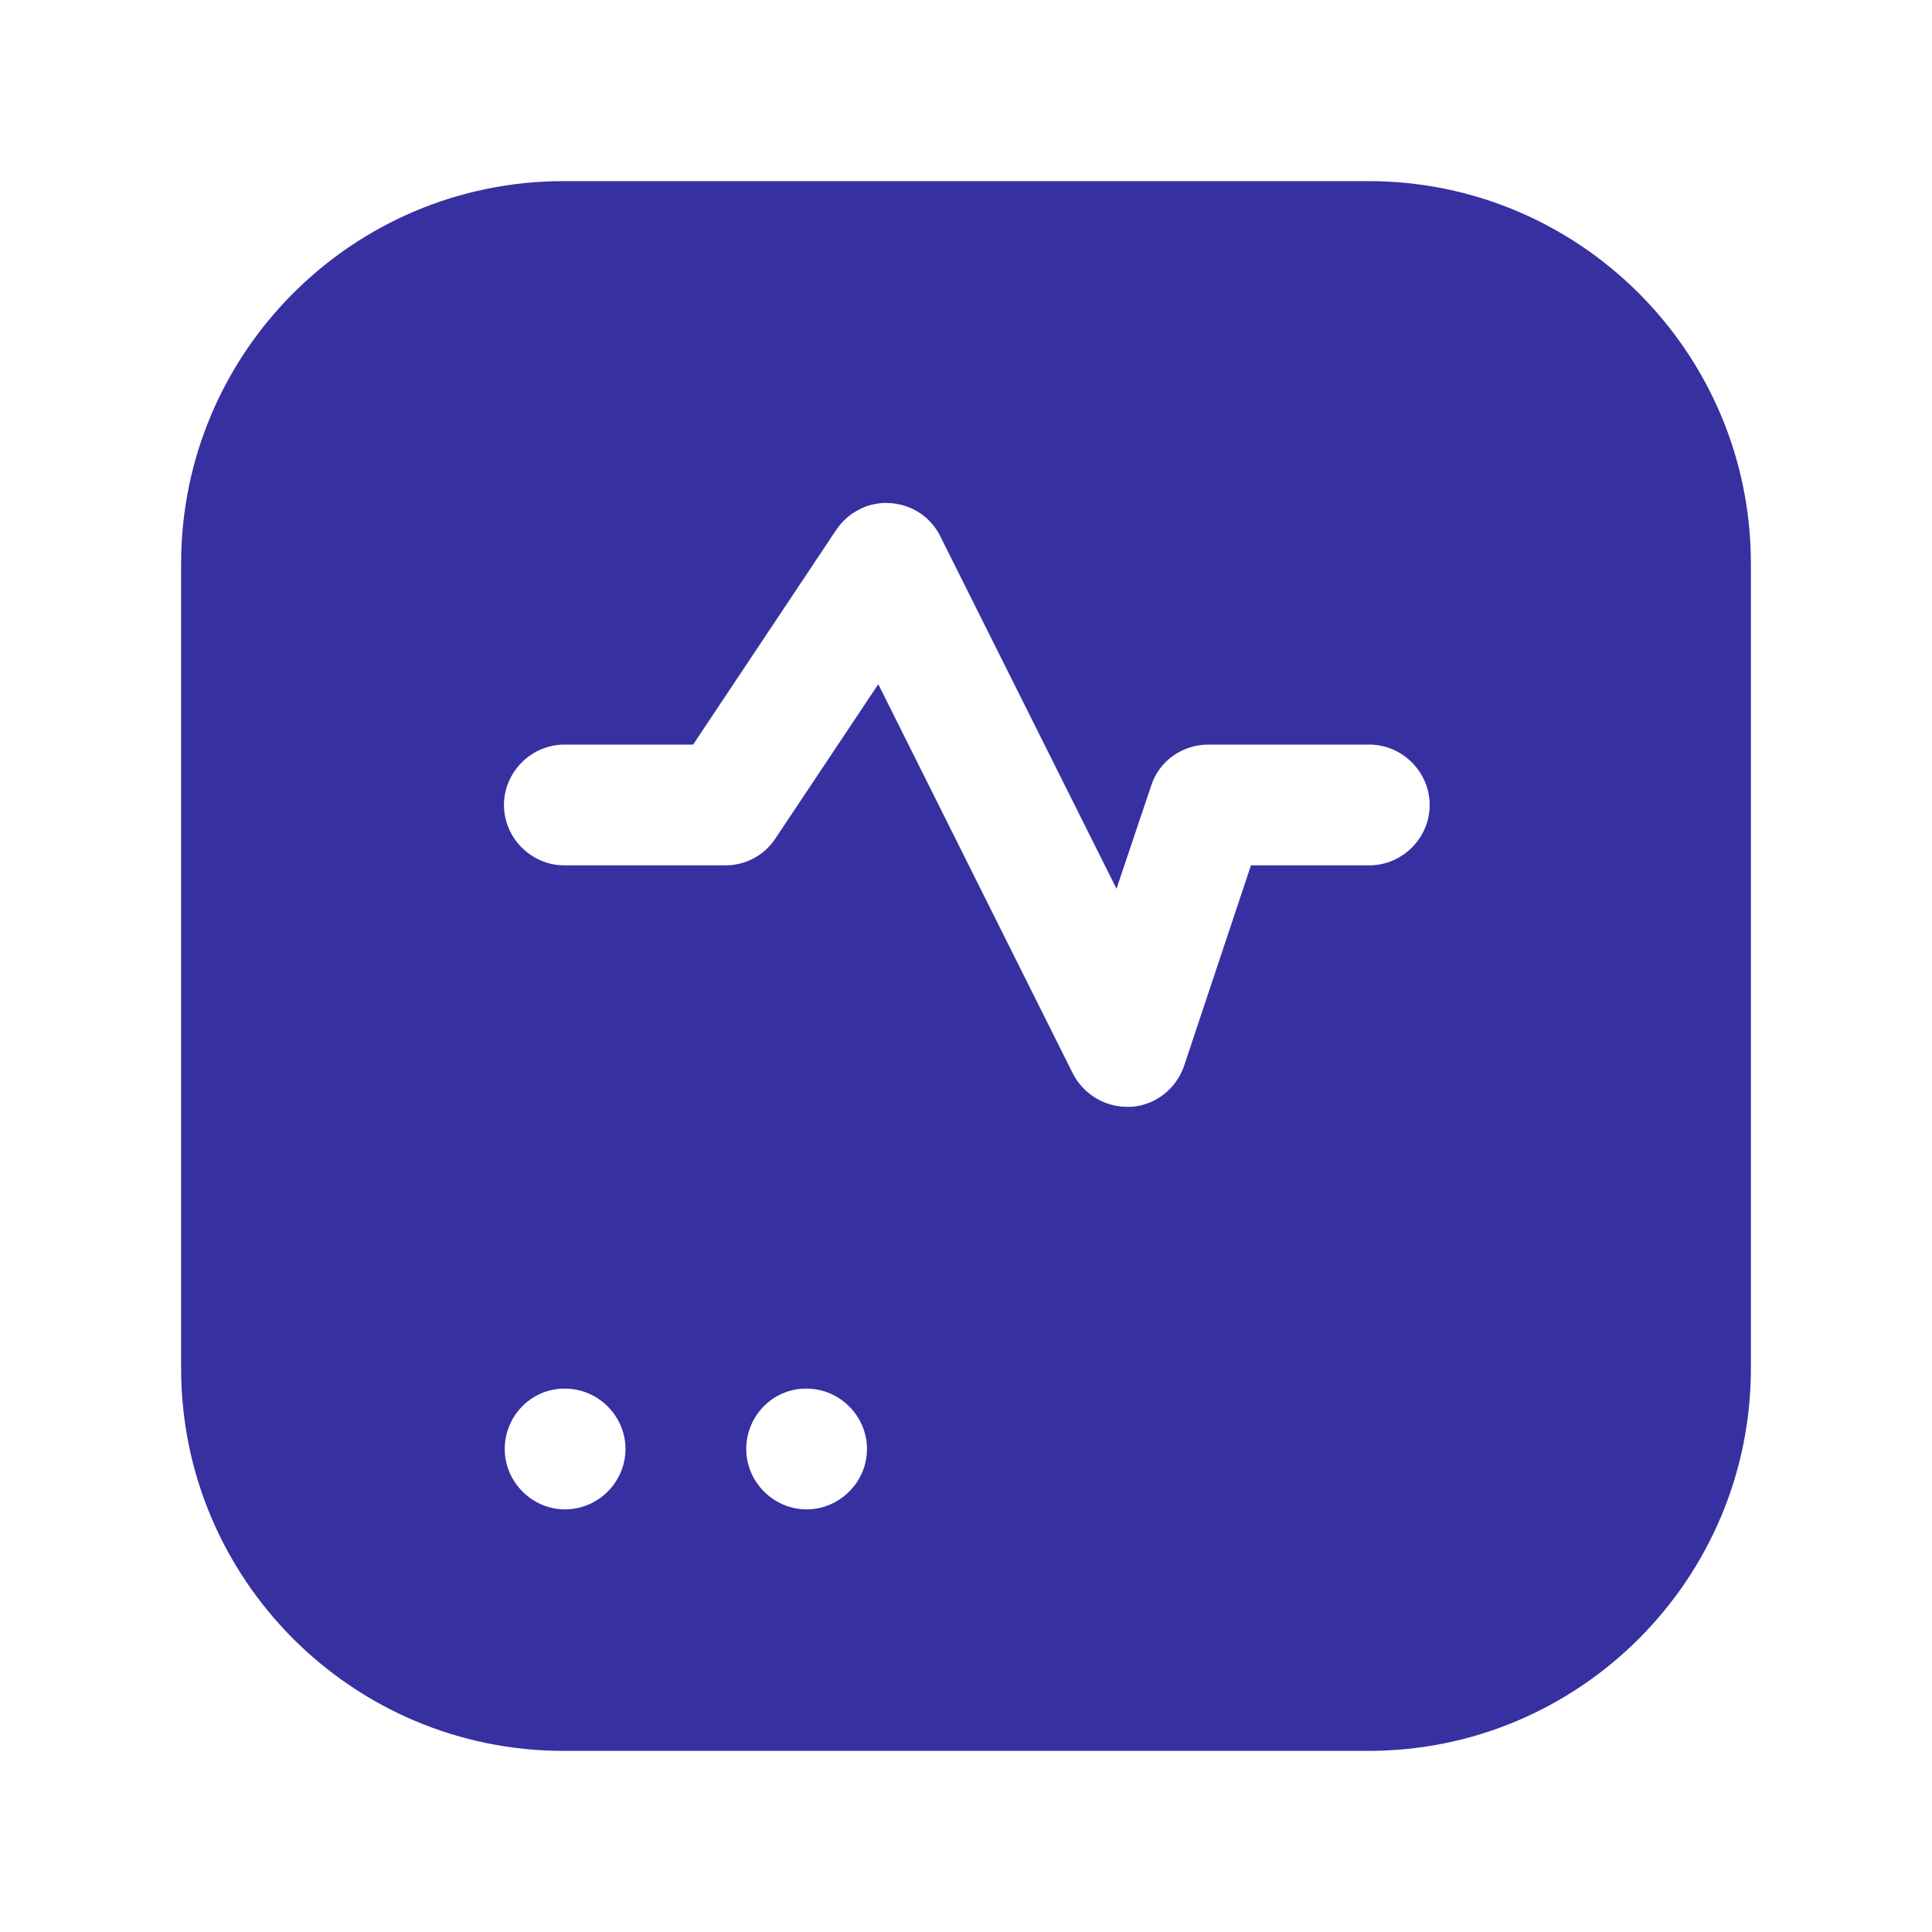 <svg width="20" height="20" viewBox="0 0 20 20" fill="none" xmlns="http://www.w3.org/2000/svg">
<path d="M14.167 1.875H5.833C3.65 1.875 1.875 3.65 1.875 5.833V14.167C1.875 16.35 3.65 18.125 5.833 18.125H14.167C16.35 18.125 18.125 16.35 18.125 14.167V5.833C18.125 3.65 16.35 1.875 14.167 1.875ZM5.85 15.625C5.508 15.625 5.225 15.342 5.225 15C5.225 14.658 5.5 14.375 5.842 14.375H5.85C6.192 14.375 6.475 14.658 6.475 15C6.475 15.342 6.192 15.625 5.85 15.625ZM8.35 15.625C8.008 15.625 7.725 15.342 7.725 15C7.725 14.658 8 14.375 8.342 14.375H8.35C8.692 14.375 8.975 14.658 8.975 15C8.975 15.342 8.692 15.625 8.35 15.625ZM14.167 8.958H12.95L12.258 11.033C12.175 11.275 11.958 11.442 11.708 11.458C11.692 11.458 11.675 11.458 11.667 11.458C11.433 11.458 11.217 11.325 11.108 11.117L9.092 7.083L8.025 8.683C7.908 8.858 7.717 8.958 7.508 8.958H5.842C5.5 8.958 5.217 8.675 5.217 8.333C5.217 7.992 5.5 7.708 5.842 7.708H7.175L8.658 5.483C8.783 5.3 8.992 5.192 9.217 5.208C9.442 5.225 9.633 5.35 9.733 5.55L11.558 9.2L11.917 8.133C12 7.875 12.242 7.708 12.508 7.708H14.175C14.517 7.708 14.8 7.992 14.8 8.333C14.8 8.675 14.517 8.958 14.175 8.958H14.167Z" fill="#3730A1"/>
</svg>
